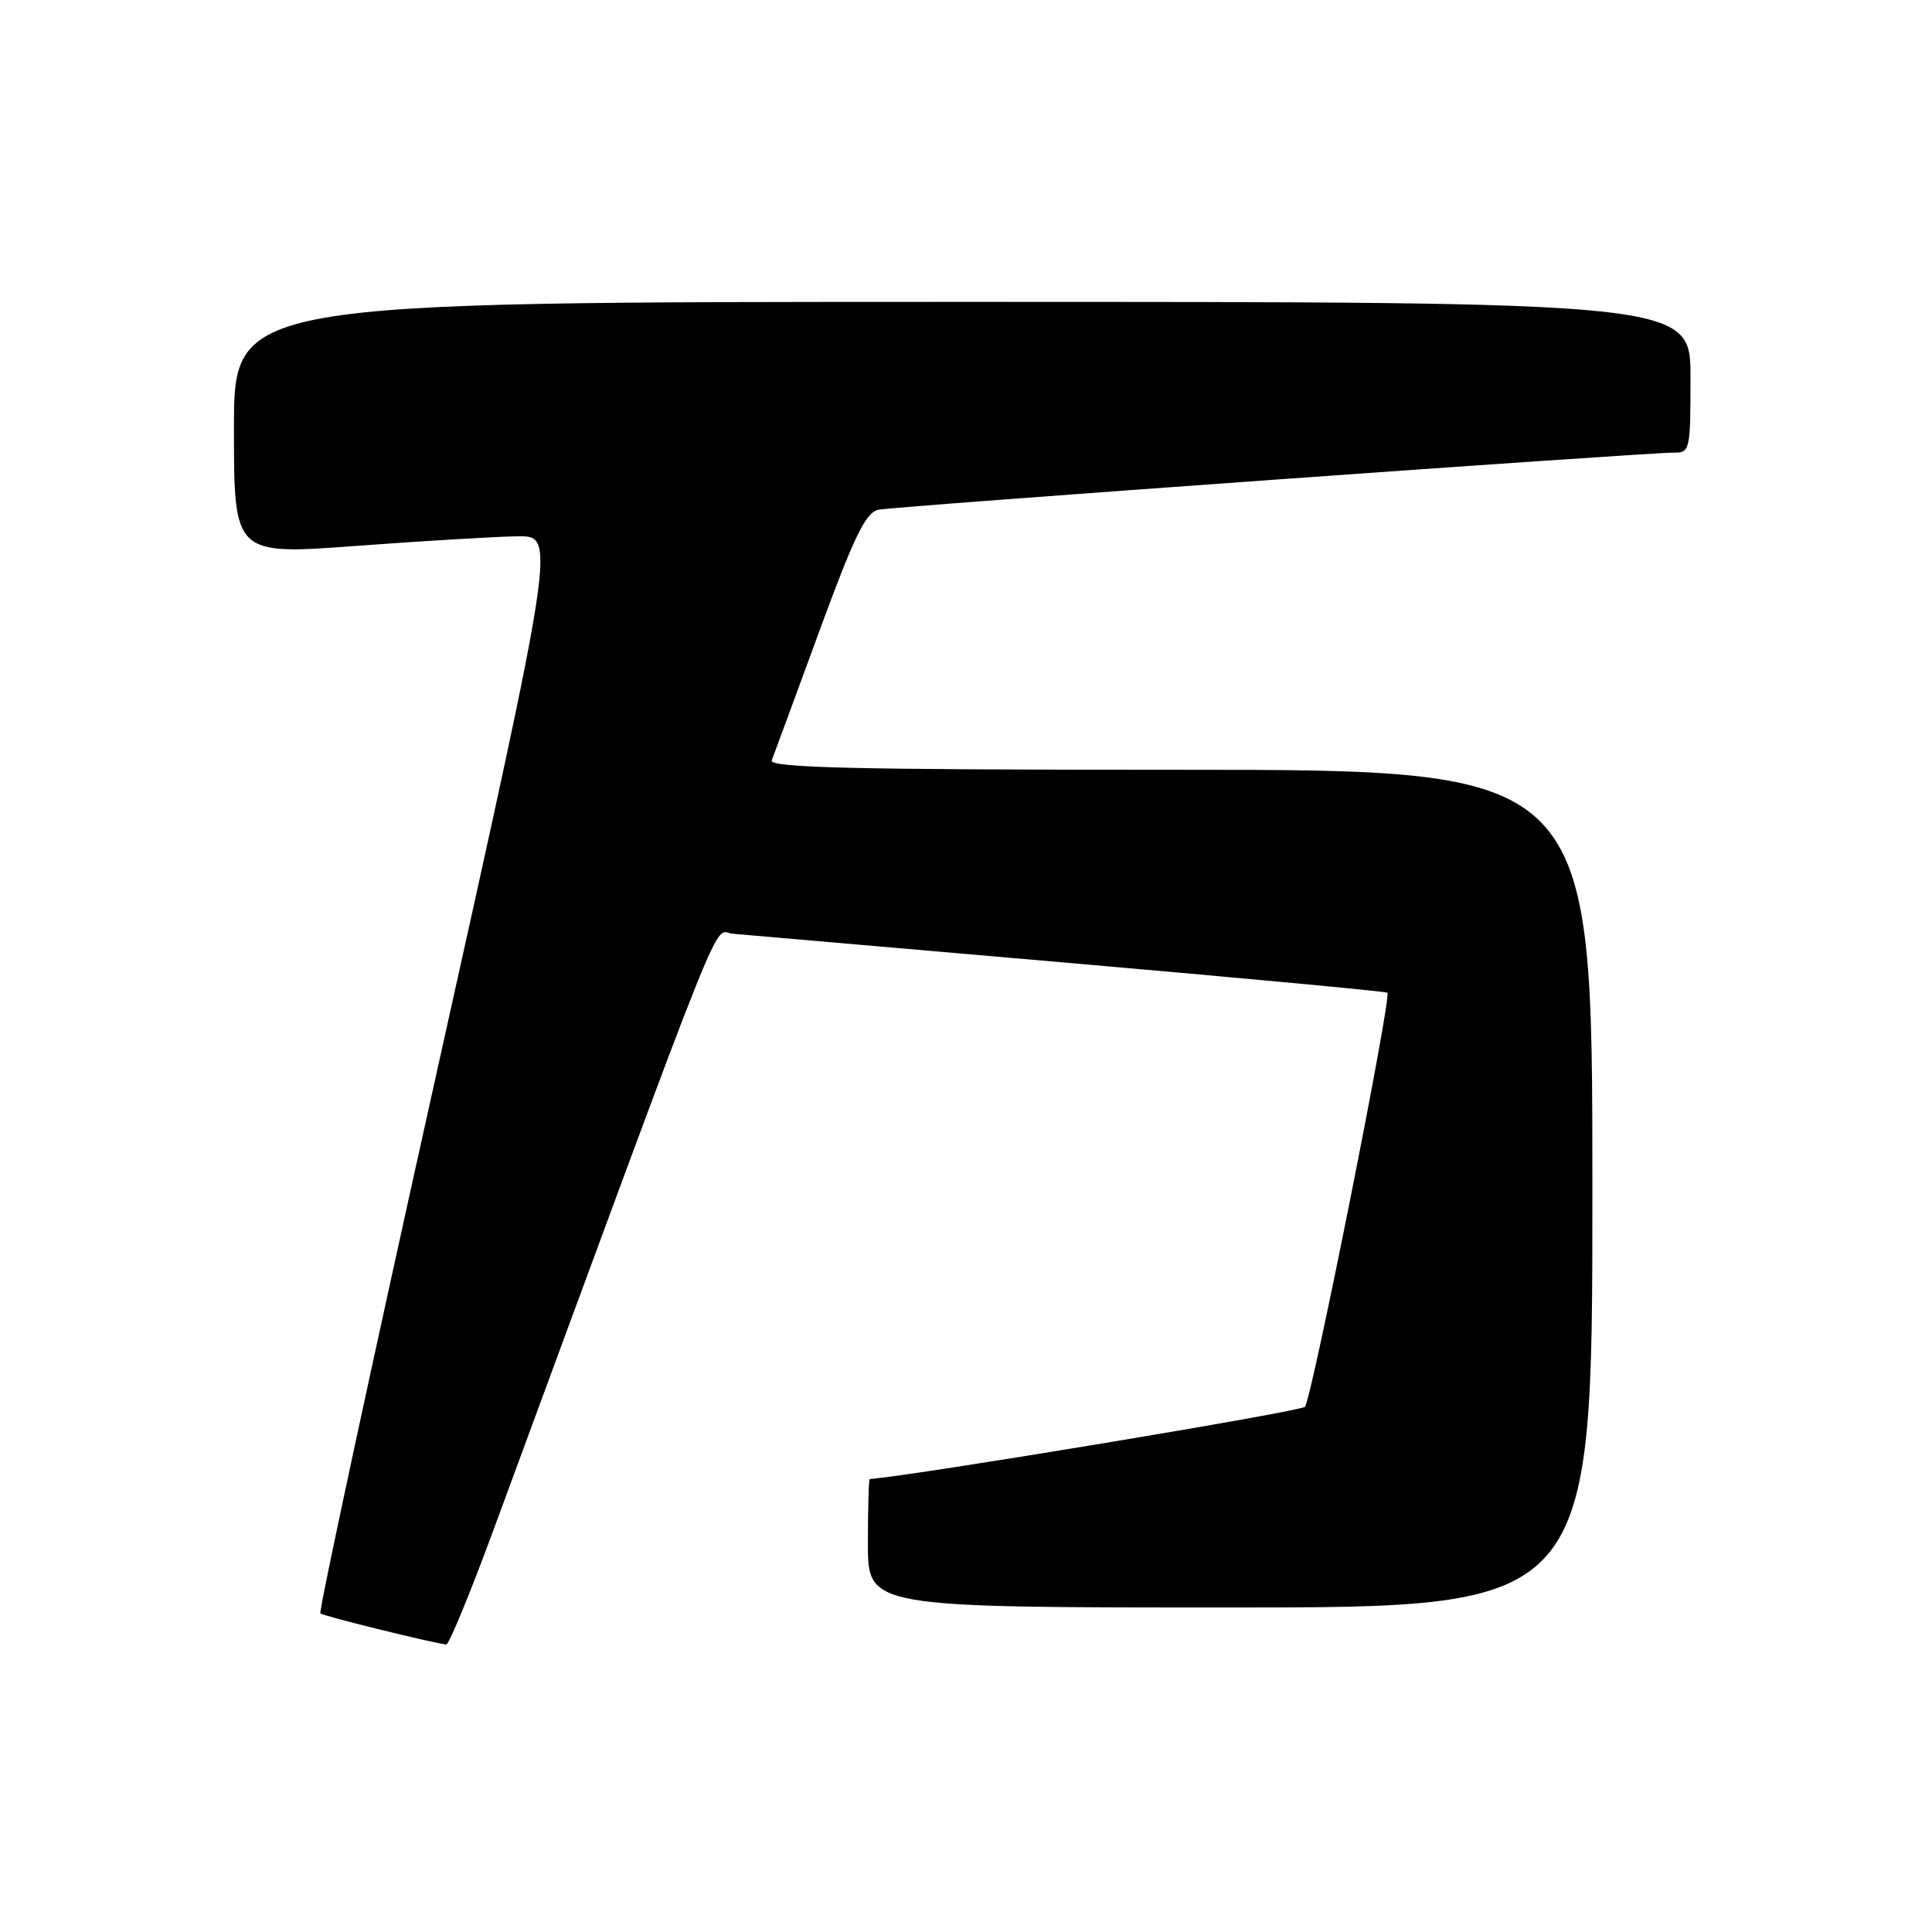 <?xml version="1.0" encoding="UTF-8" standalone="no"?>
<!DOCTYPE svg PUBLIC "-//W3C//DTD SVG 1.1//EN" "http://www.w3.org/Graphics/SVG/1.1/DTD/svg11.dtd" >
<svg xmlns="http://www.w3.org/2000/svg" xmlns:xlink="http://www.w3.org/1999/xlink" version="1.1" viewBox="0 0 256 256">
 <g >
 <path fill="currentColor"
d=" M 65.38 202.75 C 97.04 116.86 94.39 123.48 97.05 123.72 C 98.40 123.84 118.40 125.58 141.50 127.58 C 164.60 129.59 183.65 131.37 183.84 131.54 C 184.43 132.07 173.80 185.44 172.91 186.41 C 172.34 187.04 121.40 195.49 115.25 195.98 C 115.11 195.99 115.00 199.82 115.00 204.50 C 115.00 213.00 115.00 213.00 163.00 213.00 C 211.00 213.00 211.00 213.00 211.00 157.50 C 211.00 102.00 211.00 102.00 156.39 102.00 C 113.12 102.00 101.89 101.74 102.26 100.75 C 102.53 100.06 105.35 92.40 108.53 83.73 C 113.21 70.98 114.72 67.88 116.41 67.54 C 118.67 67.09 218.04 59.96 221.75 59.98 C 223.93 60.00 224.00 59.71 224.00 50.00 C 224.00 40.00 224.00 40.00 127.50 40.00 C 31.00 40.00 31.00 40.00 31.00 56.77 C 31.00 73.54 31.00 73.54 47.25 72.33 C 56.19 71.67 65.79 71.10 68.59 71.06 C 73.68 71.00 73.68 71.00 57.85 142.18 C 49.14 181.32 42.21 213.55 42.45 213.78 C 42.79 214.12 56.63 217.55 59.13 217.91 C 59.47 217.96 62.29 211.14 65.38 202.75 Z "/>
</g>
</svg>